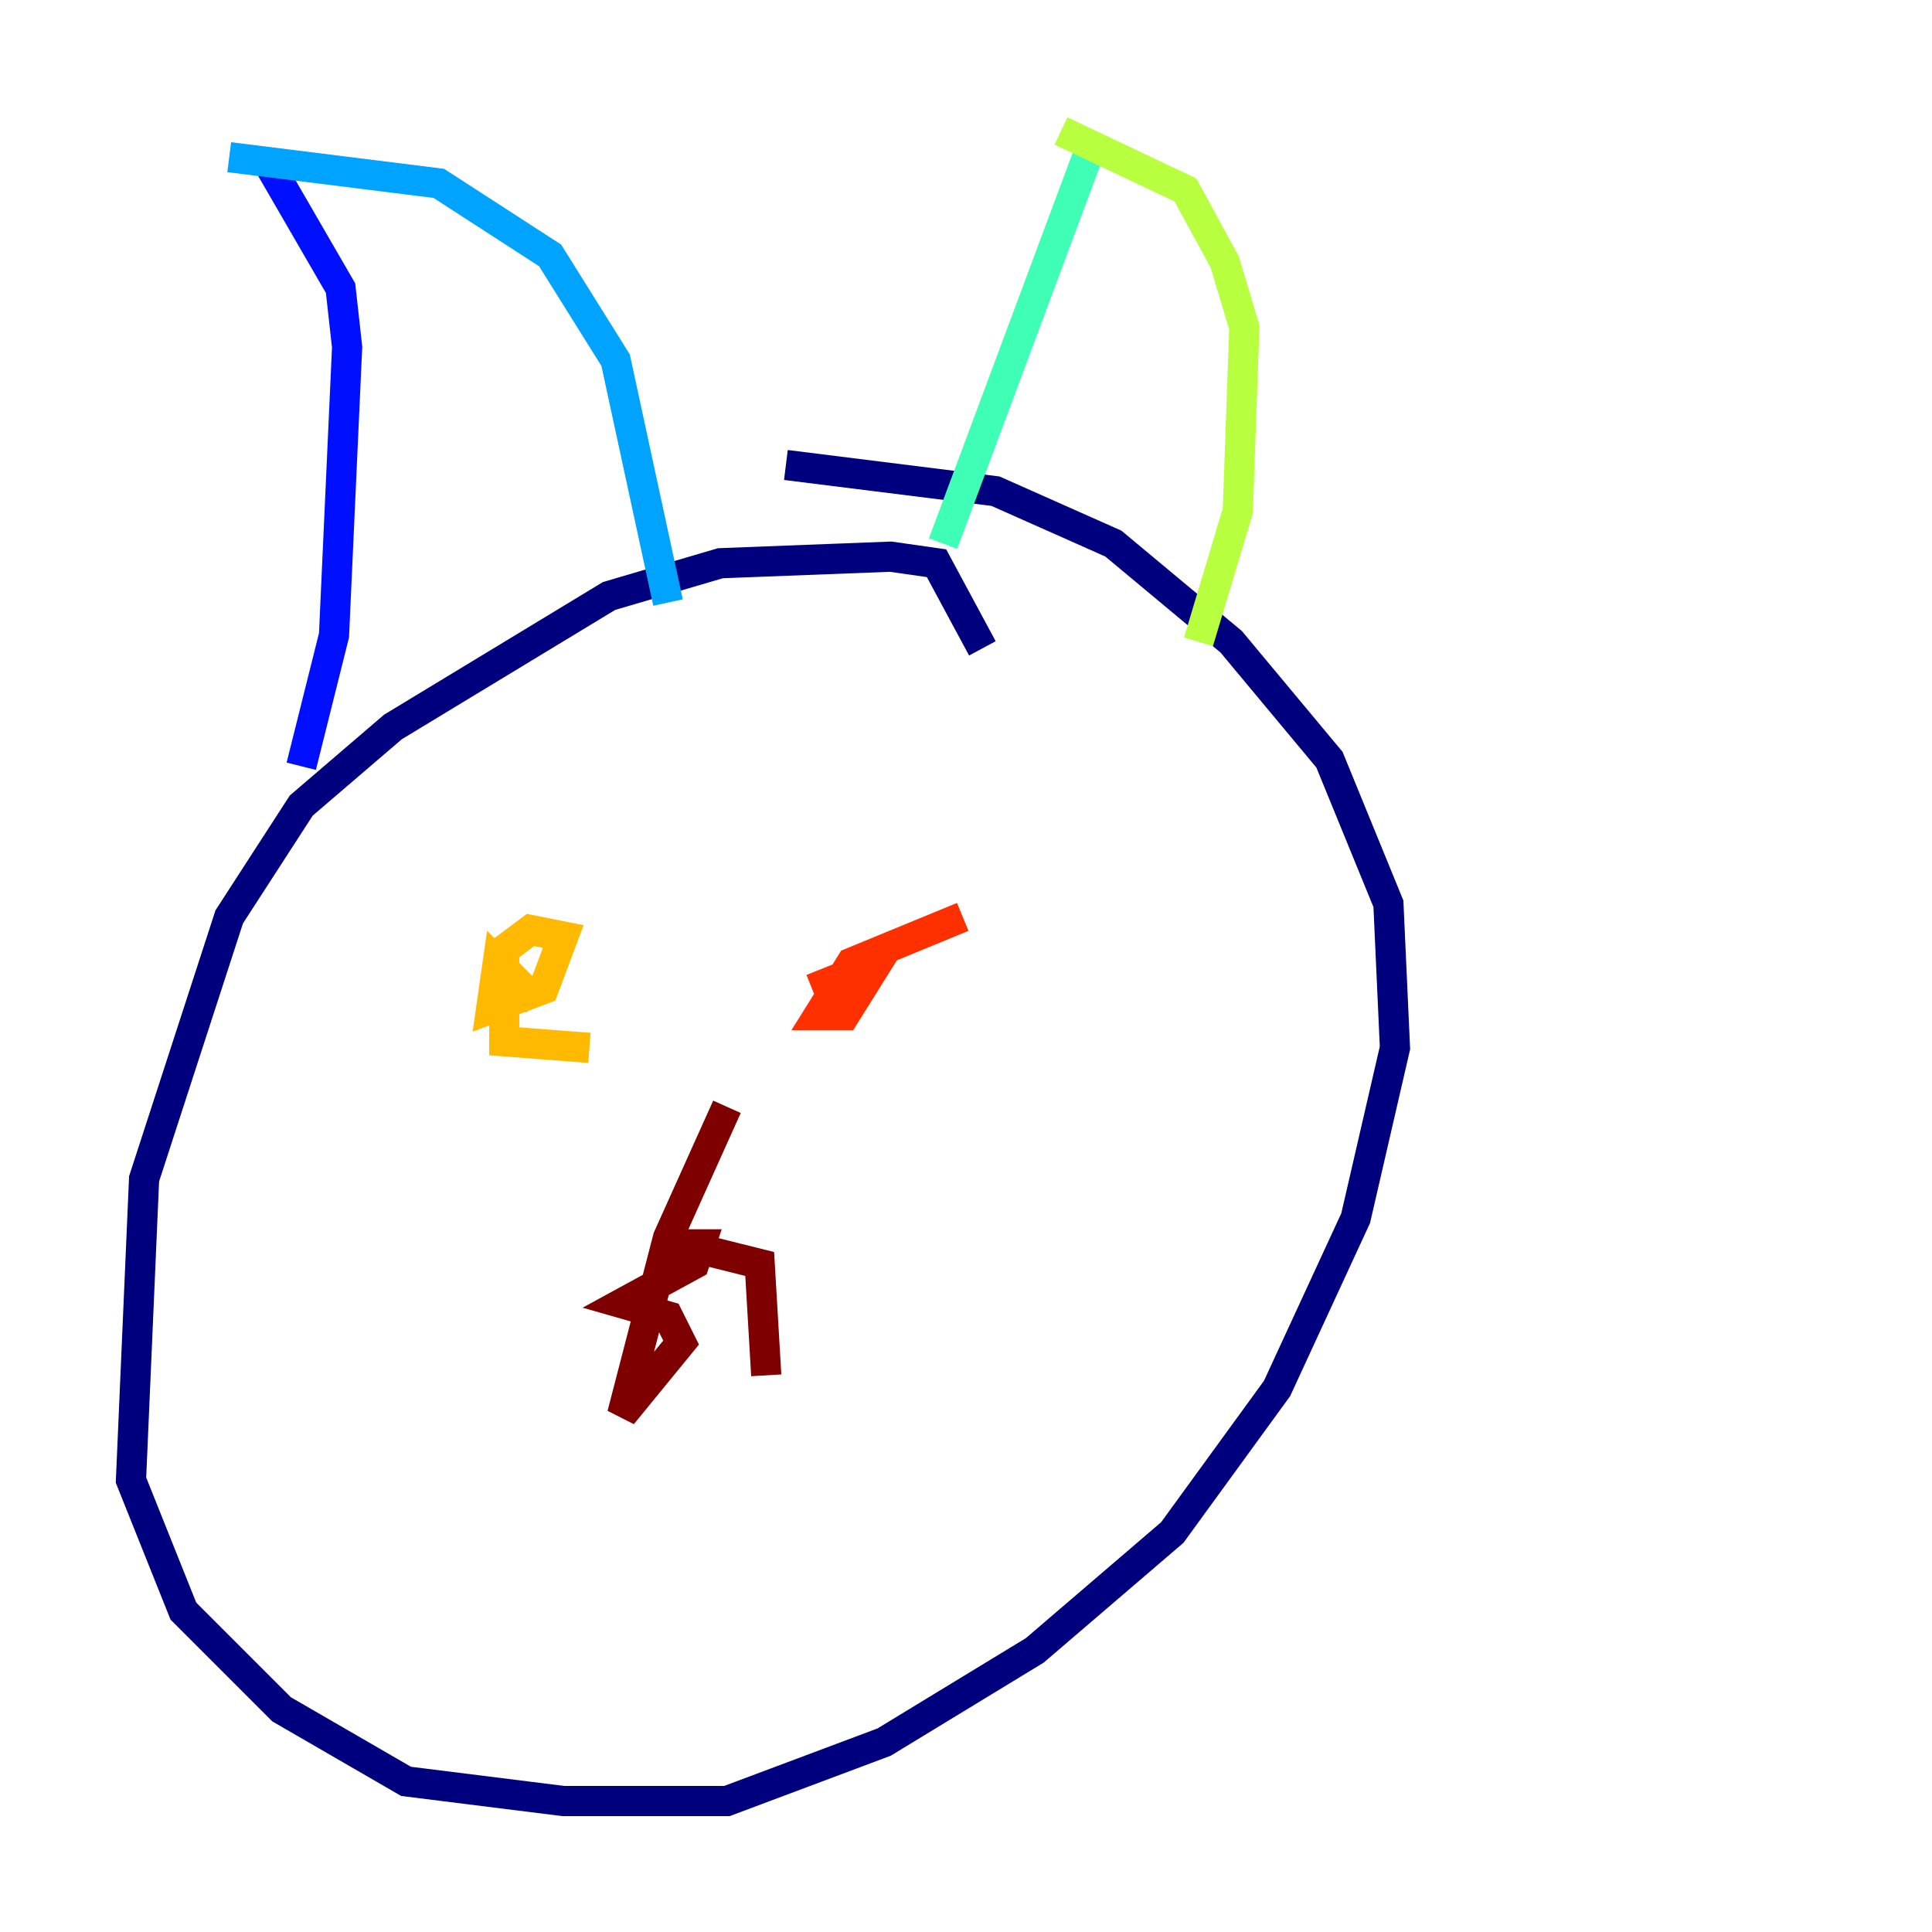 <?xml version="1.0" encoding="utf-8" ?>
<svg baseProfile="tiny" height="128" version="1.2" viewBox="0,0,128,128" width="128" xmlns="http://www.w3.org/2000/svg" xmlns:ev="http://www.w3.org/2001/xml-events" xmlns:xlink="http://www.w3.org/1999/xlink"><defs /><polyline fill="none" points="65.085,42.956 62.047,37.315 59.01,36.881 47.729,37.315 40.352,39.485 26.034,48.163 19.959,53.37 15.186,60.746 9.546,78.102 8.678,98.061 12.149,106.739 18.658,113.248 26.902,118.02 37.315,119.322 48.163,119.322 58.576,115.417 68.556,109.342 77.668,101.532 84.61,91.986 89.817,80.705 92.42,69.424 91.986,59.878 88.081,50.332 81.573,42.522 73.763,36.014 65.953,32.542 52.068,30.807" stroke="#00007f" stroke-width="2" /><polyline fill="none" points="19.959,50.766 22.129,42.088 22.997,22.997 22.563,19.091 17.79,10.848" stroke="#0010ff" stroke-width="2" /><polyline fill="none" points="15.186,10.414 29.071,12.149 36.447,16.922 40.786,23.864 44.258,39.919" stroke="#00a4ff" stroke-width="2" /><polyline fill="none" points="62.481,36.014 72.027,10.414" stroke="#3fffb7" stroke-width="2" /><polyline fill="none" points="70.291,8.678 78.536,12.583 81.139,17.356 82.441,21.695 82.007,33.844 79.403,42.522" stroke="#b7ff3f" stroke-width="2" /><polyline fill="none" points="35.58,66.386 32.976,63.783 32.542,66.82 36.014,65.519 37.315,62.047 35.146,61.614 33.41,62.915 33.41,68.99 39.051,69.424" stroke="#ffb900" stroke-width="2" /><polyline fill="none" points="63.783,60.746 56.407,63.783 54.237,67.254 55.973,67.254 58.142,63.783 53.803,65.519" stroke="#ff3000" stroke-width="2" /><polyline fill="none" points="48.163,73.329 44.258,82.007 41.22,93.722 45.125,88.949 44.258,87.214 41.22,86.346 45.993,83.742 46.427,82.441 45.125,82.441 50.332,83.742 50.766,91.119" stroke="#7f0000" stroke-width="2" /></svg>